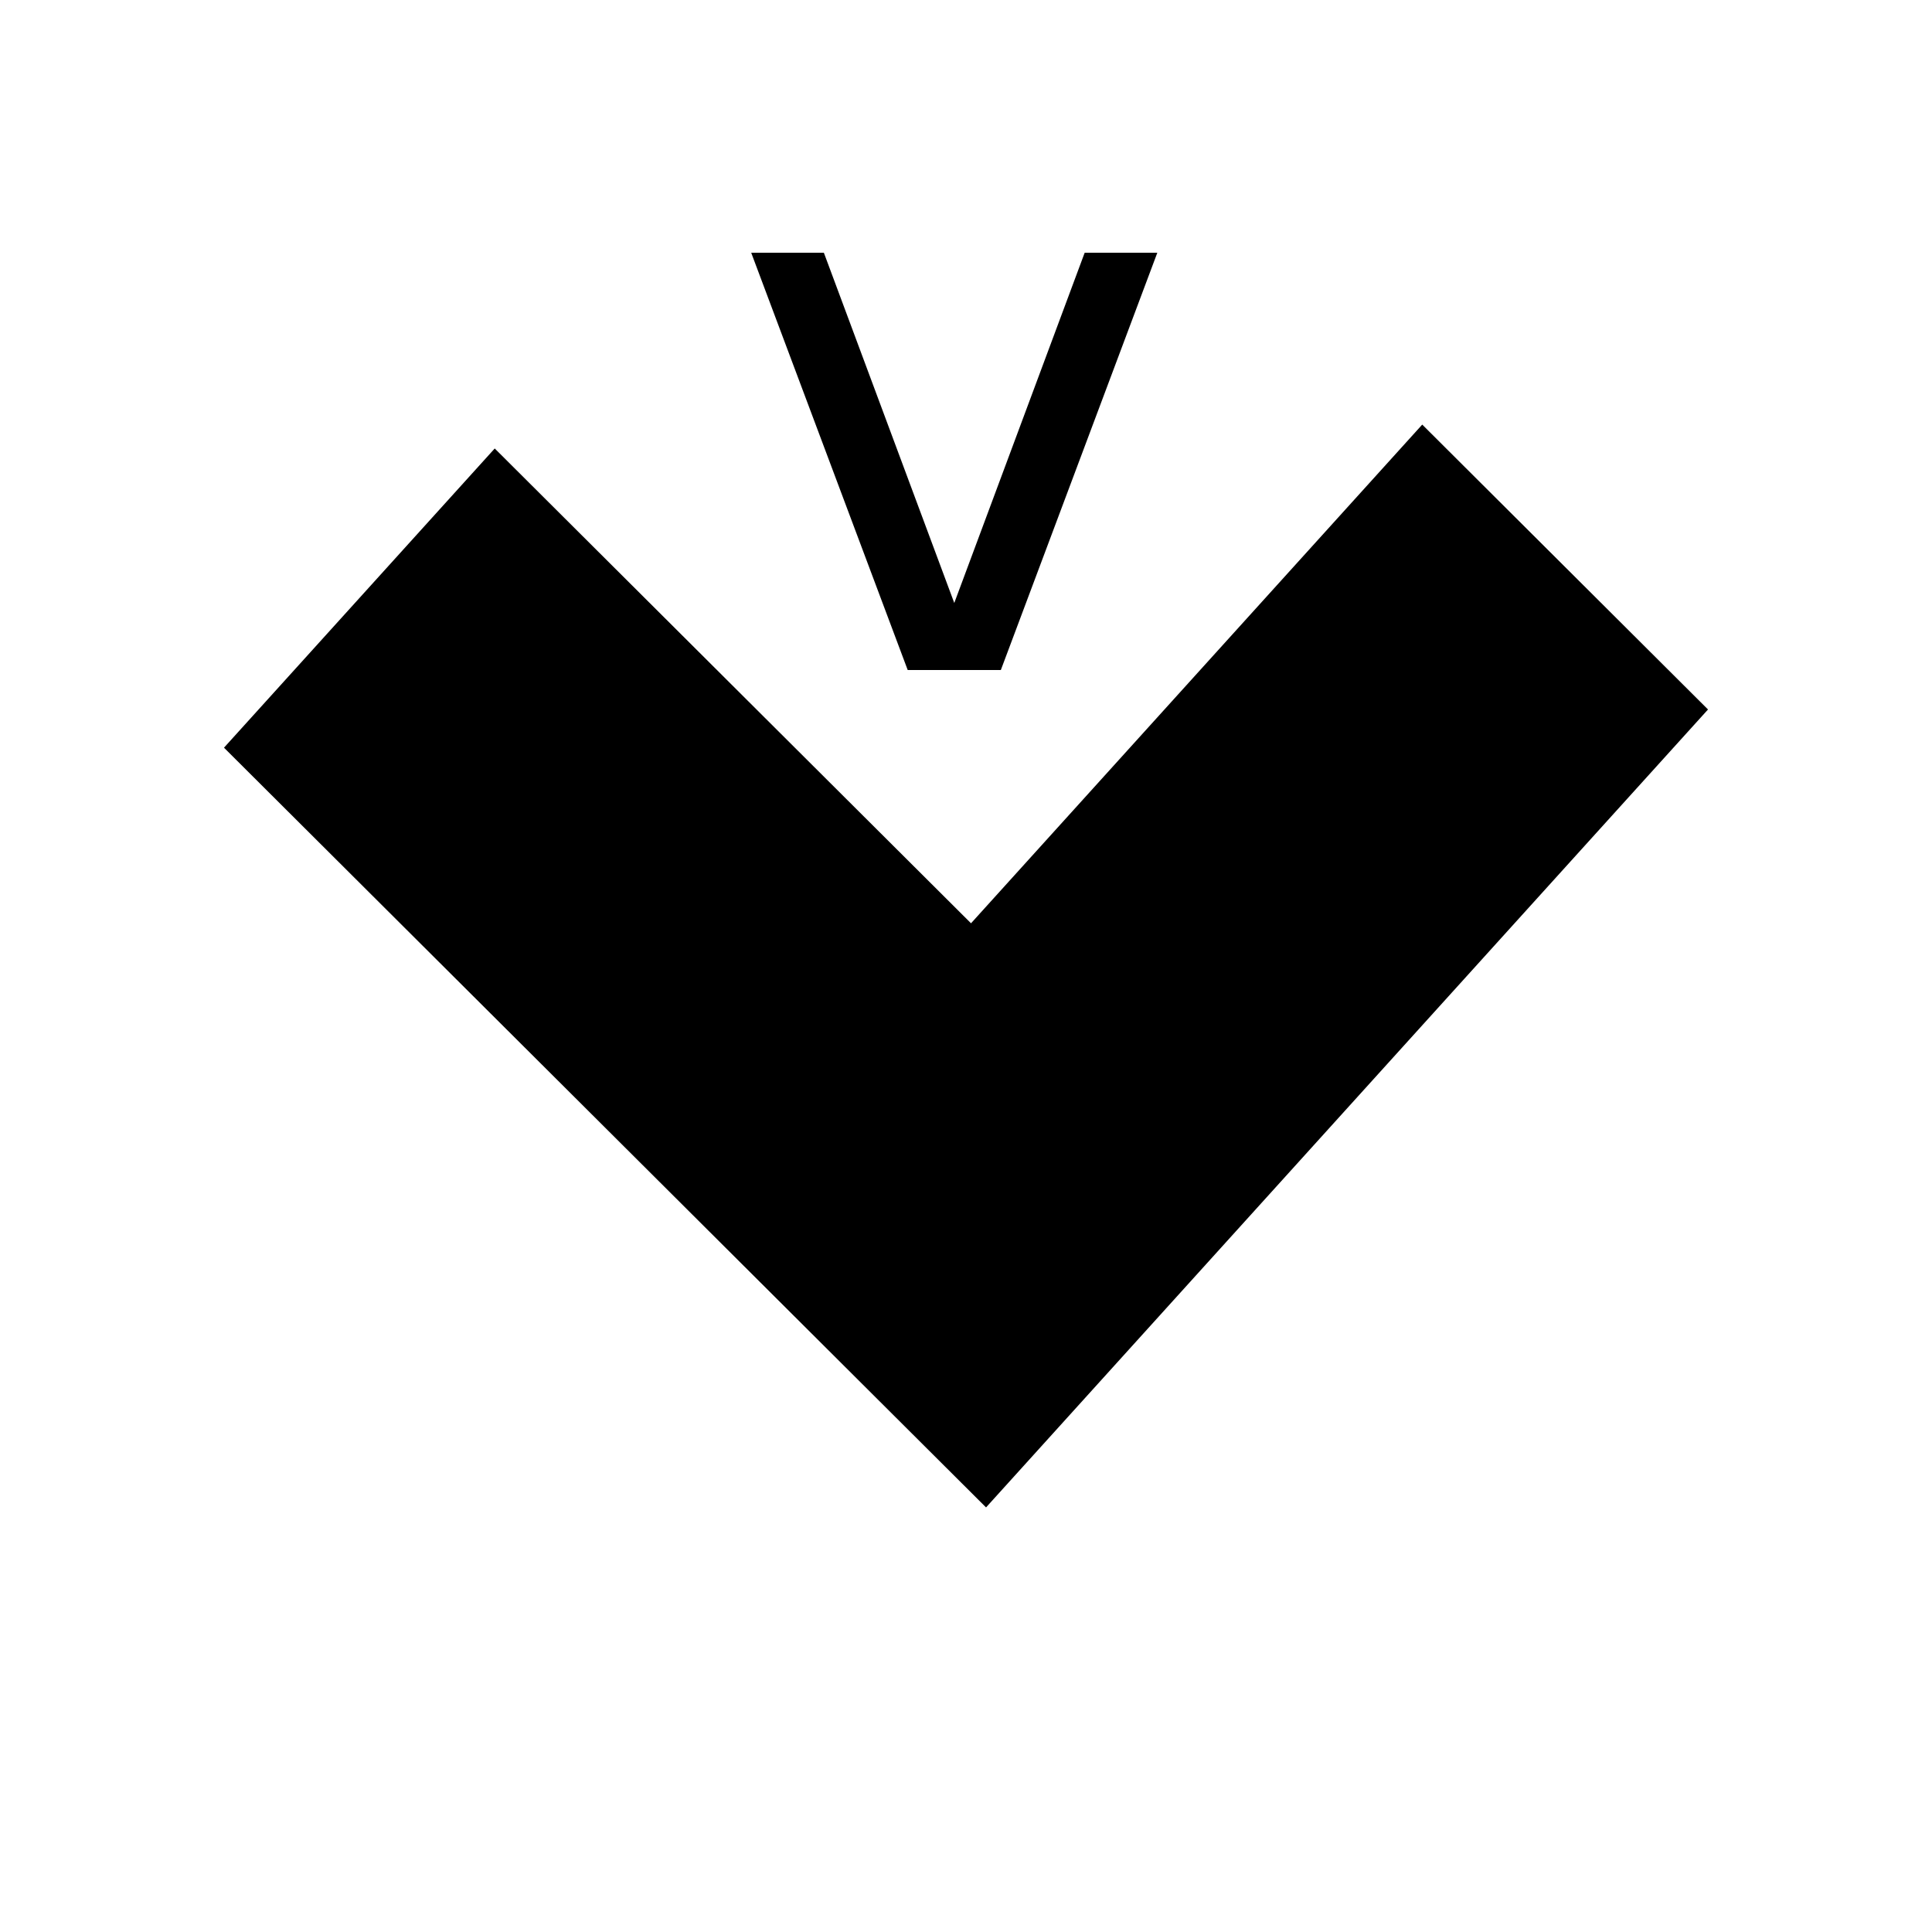 <svg xmlns="http://www.w3.org/2000/svg" xml:space="preserve" width="128" height="128">
    <path d="m65.328 99.87 47.832-52.865L94.227 28.13 64.332 61.17 32.777 29.713 14.84 49.536Z"/>
    <path d="M49.77 16.746h4.814l8.639 23.202 8.639-23.202h4.813L66.308 44.391h-6.17z" aria-label="v" style="font-size:50.551px;line-height:0%;-inkscape-font-specification:&quot;sans-serif, Normal&quot;;letter-spacing:0;word-spacing:0;stroke-width:4.213" transform="scale(1 1)"/>
</svg>
